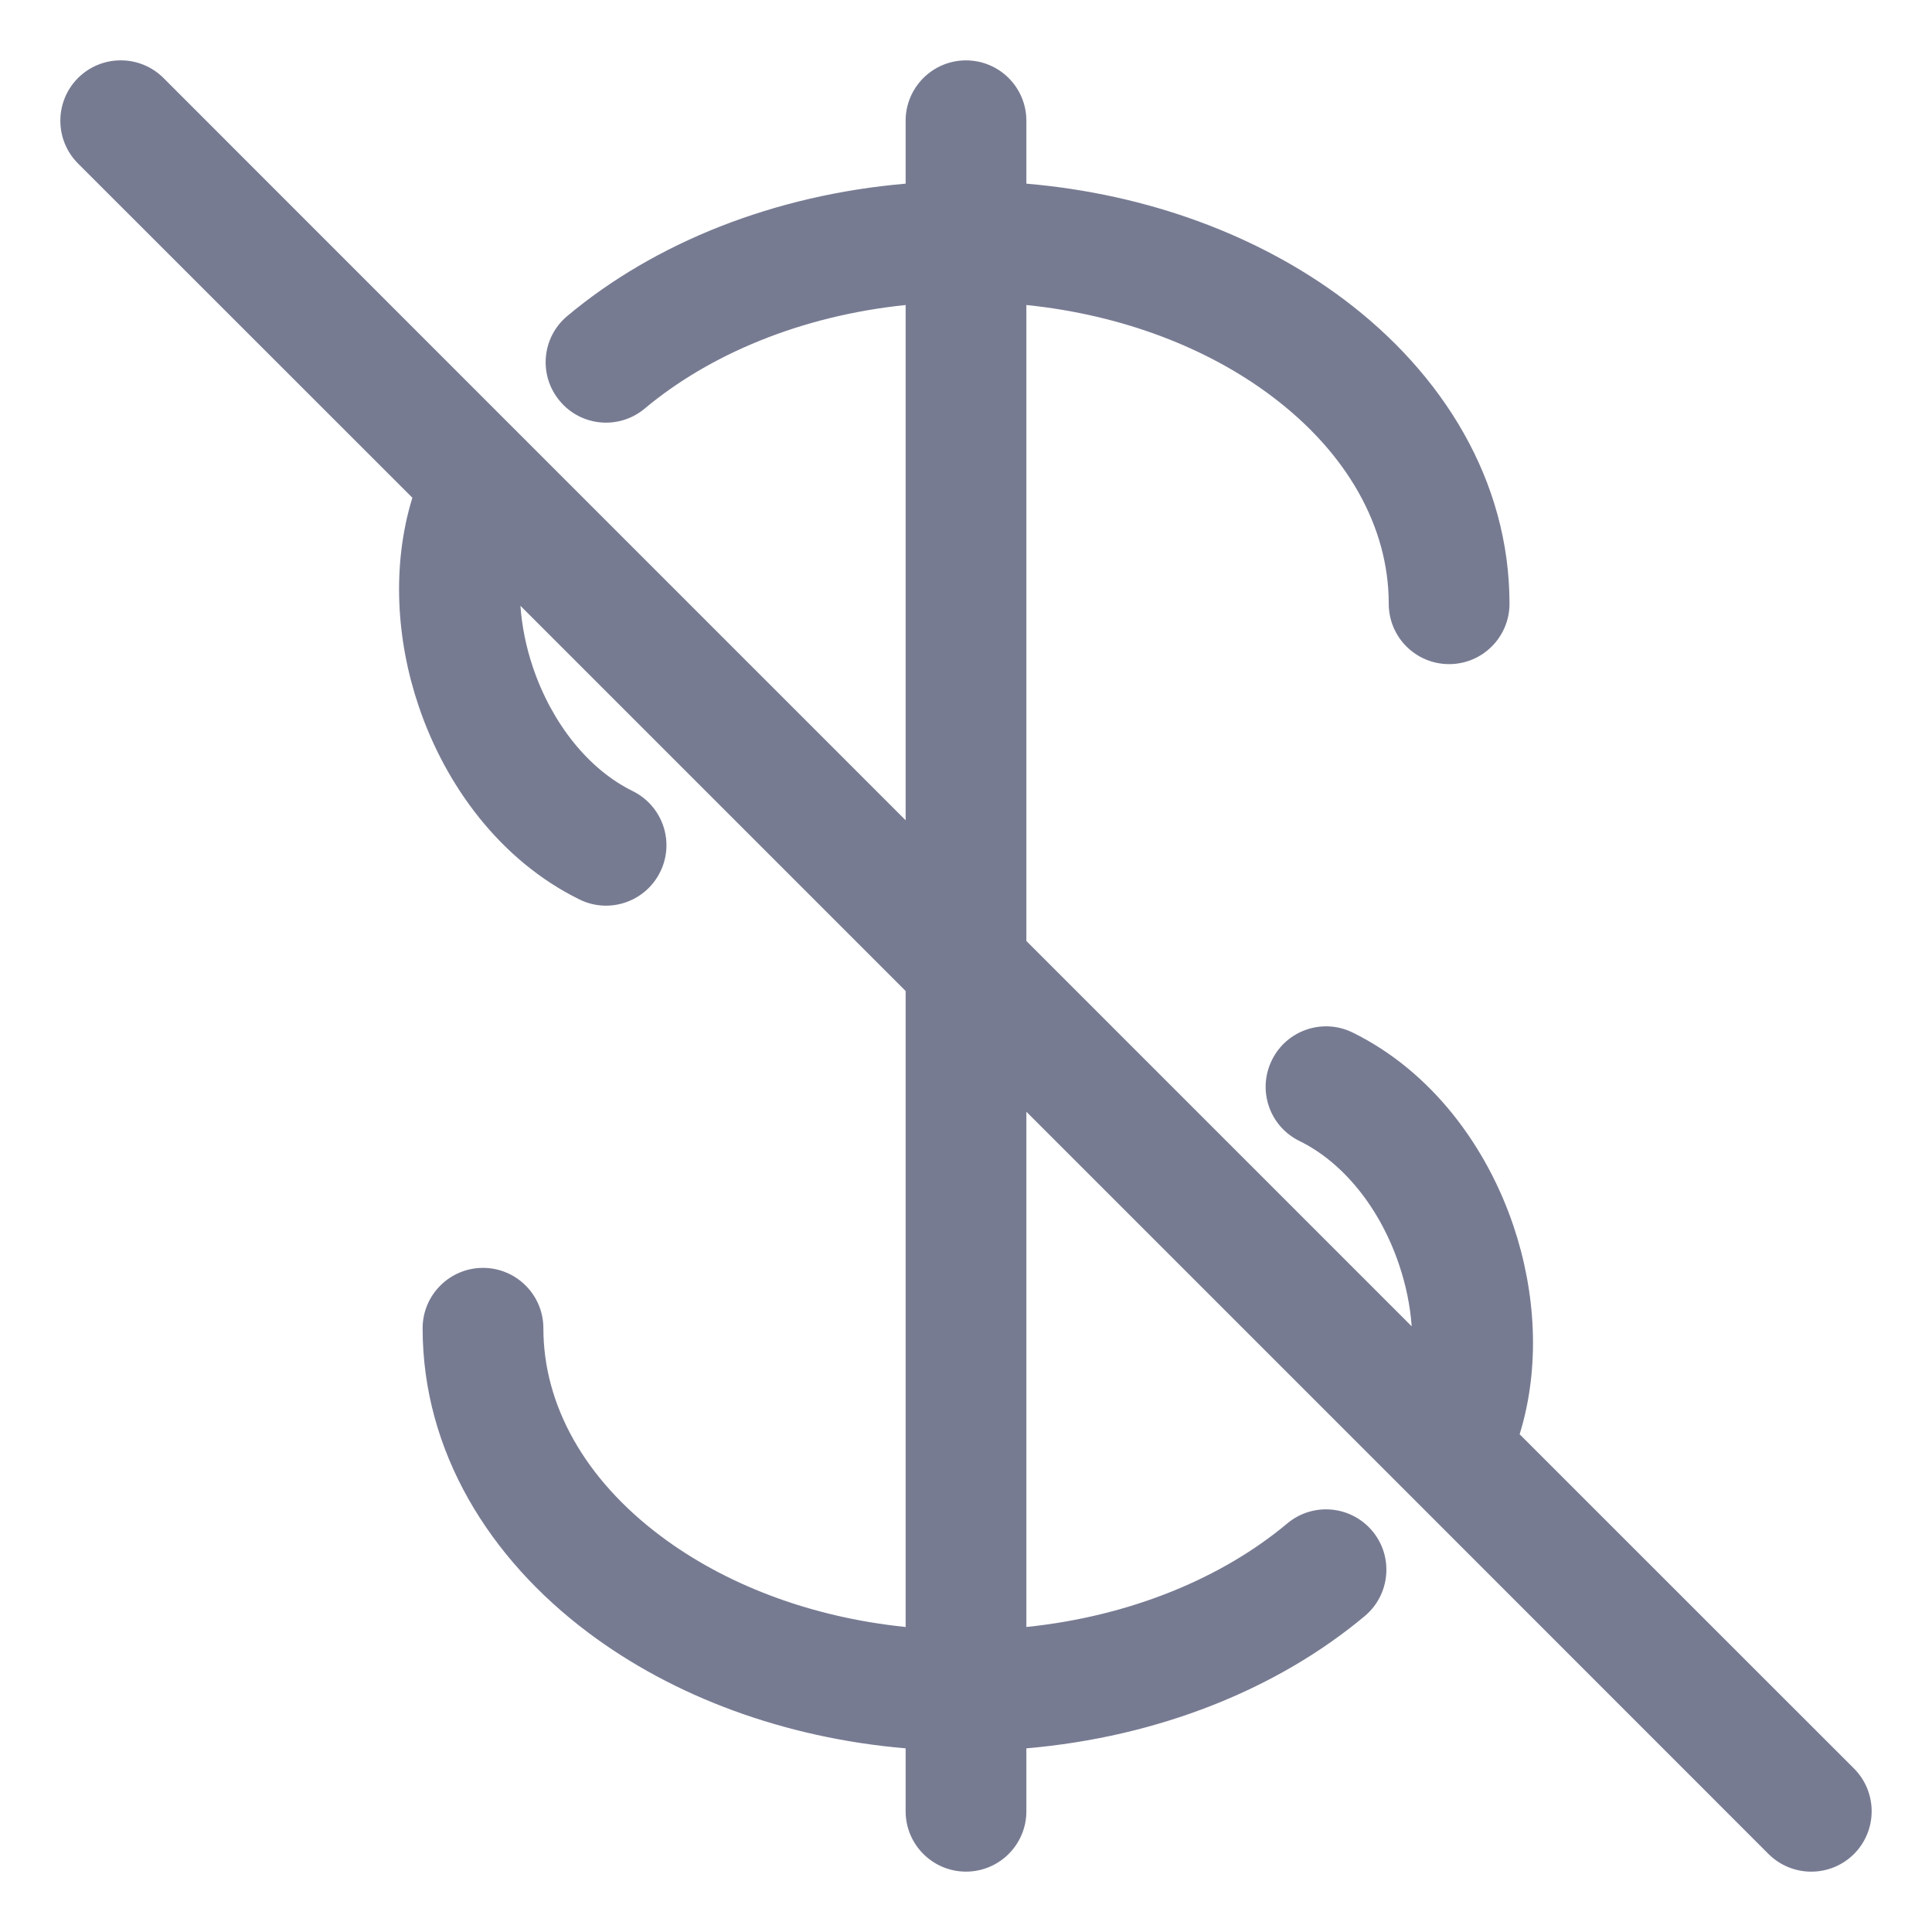 <svg width="16" height="16" viewBox="0 0 16 16" fill="none" xmlns="http://www.w3.org/2000/svg">
<path d="M8.5 7.793L11.691 10.984C11.679 10.816 11.644 10.643 11.586 10.472C11.429 10.006 11.125 9.627 10.761 9.449C10.513 9.327 10.411 9.028 10.533 8.78C10.654 8.532 10.954 8.429 11.202 8.551C11.857 8.873 12.312 9.494 12.534 10.153C12.717 10.696 12.759 11.315 12.585 11.878L15.354 14.646C15.549 14.842 15.549 15.158 15.354 15.354C15.158 15.549 14.842 15.549 14.646 15.354L11.654 12.361C11.649 12.356 11.644 12.351 11.638 12.345L8.5 9.207V13.474C9.371 13.384 10.127 13.063 10.66 12.617C10.872 12.439 11.187 12.467 11.365 12.679C11.542 12.89 11.514 13.206 11.303 13.383C10.579 13.989 9.592 14.385 8.5 14.479V15C8.5 15.276 8.276 15.5 8 15.5C7.724 15.5 7.5 15.276 7.5 15V14.479C6.493 14.393 5.575 14.049 4.872 13.521C4.053 12.907 3.5 12.021 3.5 11C3.5 10.724 3.724 10.5 4 10.5C4.276 10.5 4.5 10.724 4.5 11C4.5 11.636 4.842 12.249 5.472 12.721C5.995 13.114 6.699 13.392 7.5 13.474V8.207L4.31 5.017C4.322 5.184 4.356 5.357 4.414 5.528C4.572 5.994 4.876 6.373 5.239 6.551C5.487 6.673 5.59 6.972 5.468 7.22C5.346 7.468 5.047 7.571 4.799 7.449C4.144 7.127 3.689 6.506 3.467 5.847C3.283 5.304 3.242 4.685 3.415 4.122L0.646 1.354C0.451 1.158 0.451 0.842 0.646 0.646C0.842 0.451 1.158 0.451 1.354 0.646L4.339 3.632C4.349 3.641 4.359 3.651 4.369 3.662L7.5 6.793V2.526C6.629 2.616 5.873 2.937 5.34 3.383C5.128 3.561 4.813 3.533 4.636 3.321C4.458 3.109 4.486 2.794 4.698 2.617C5.421 2.011 6.408 1.615 7.5 1.521V1C7.5 0.724 7.724 0.5 8 0.5C8.276 0.5 8.5 0.724 8.5 1V1.521C9.508 1.607 10.425 1.951 11.129 2.479C11.947 3.093 12.501 3.979 12.501 5C12.501 5.276 12.277 5.5 12.001 5.5C11.724 5.5 11.501 5.276 11.501 5C11.501 4.364 11.158 3.751 10.529 3.279C10.006 2.886 9.301 2.608 8.5 2.526V7.793Z" fill="#777B92"/>
</svg>
